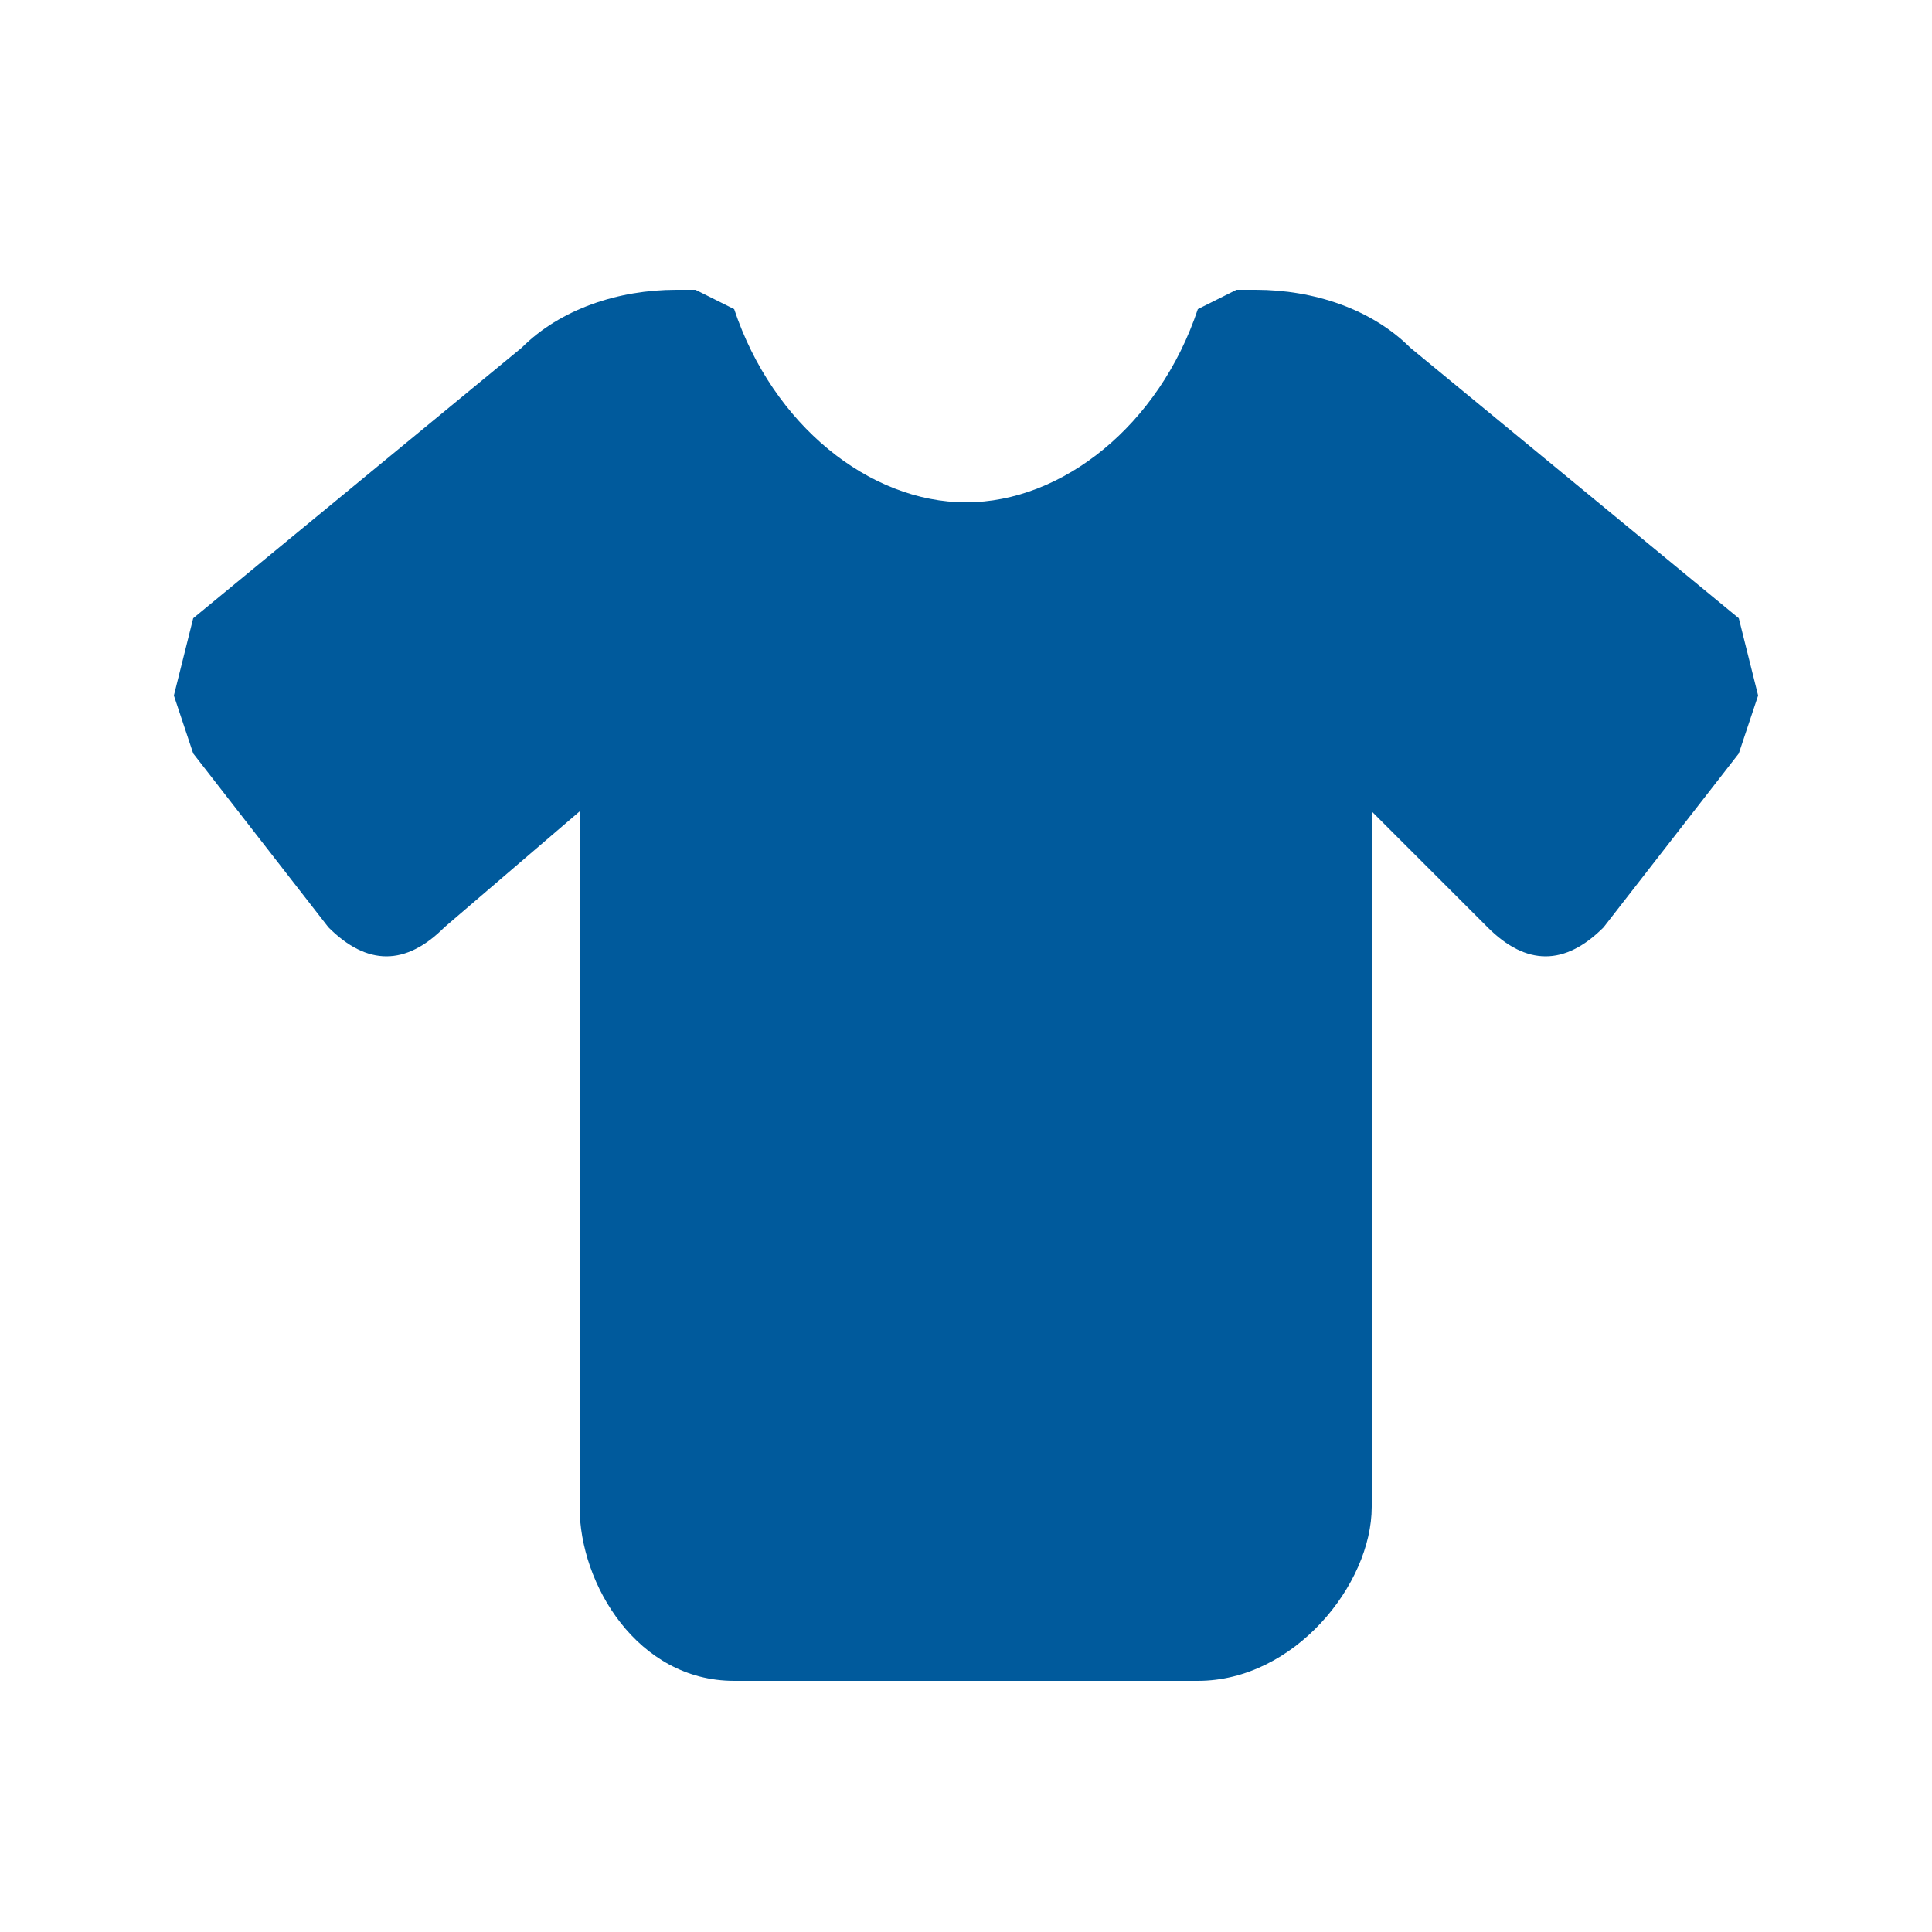 <svg xmlns="http://www.w3.org/2000/svg" width="100" height="100" fill="none"><g clip-path="url(#a)"><path fill="#005A9C" d="m36 15 2 1c2 6 7 10 12 10s10-4 12-10l2-1h1c3 0 6 1 8 3l17 14 1 4-1 3-7 9c-2 2-4 2-6 0l-6-6v36c0 4-4 9-9 9H38c-5 0-8-5-8-9V42l-7 6c-2 2-4 2-6 0l-7-9-1-3 1-4 17-14c2-2 5-3 8-3h1Z"/></g><defs><clipPath id="a"><path fill="#fff" d="M9 15h82v72H9z"/></clipPath></defs></svg>